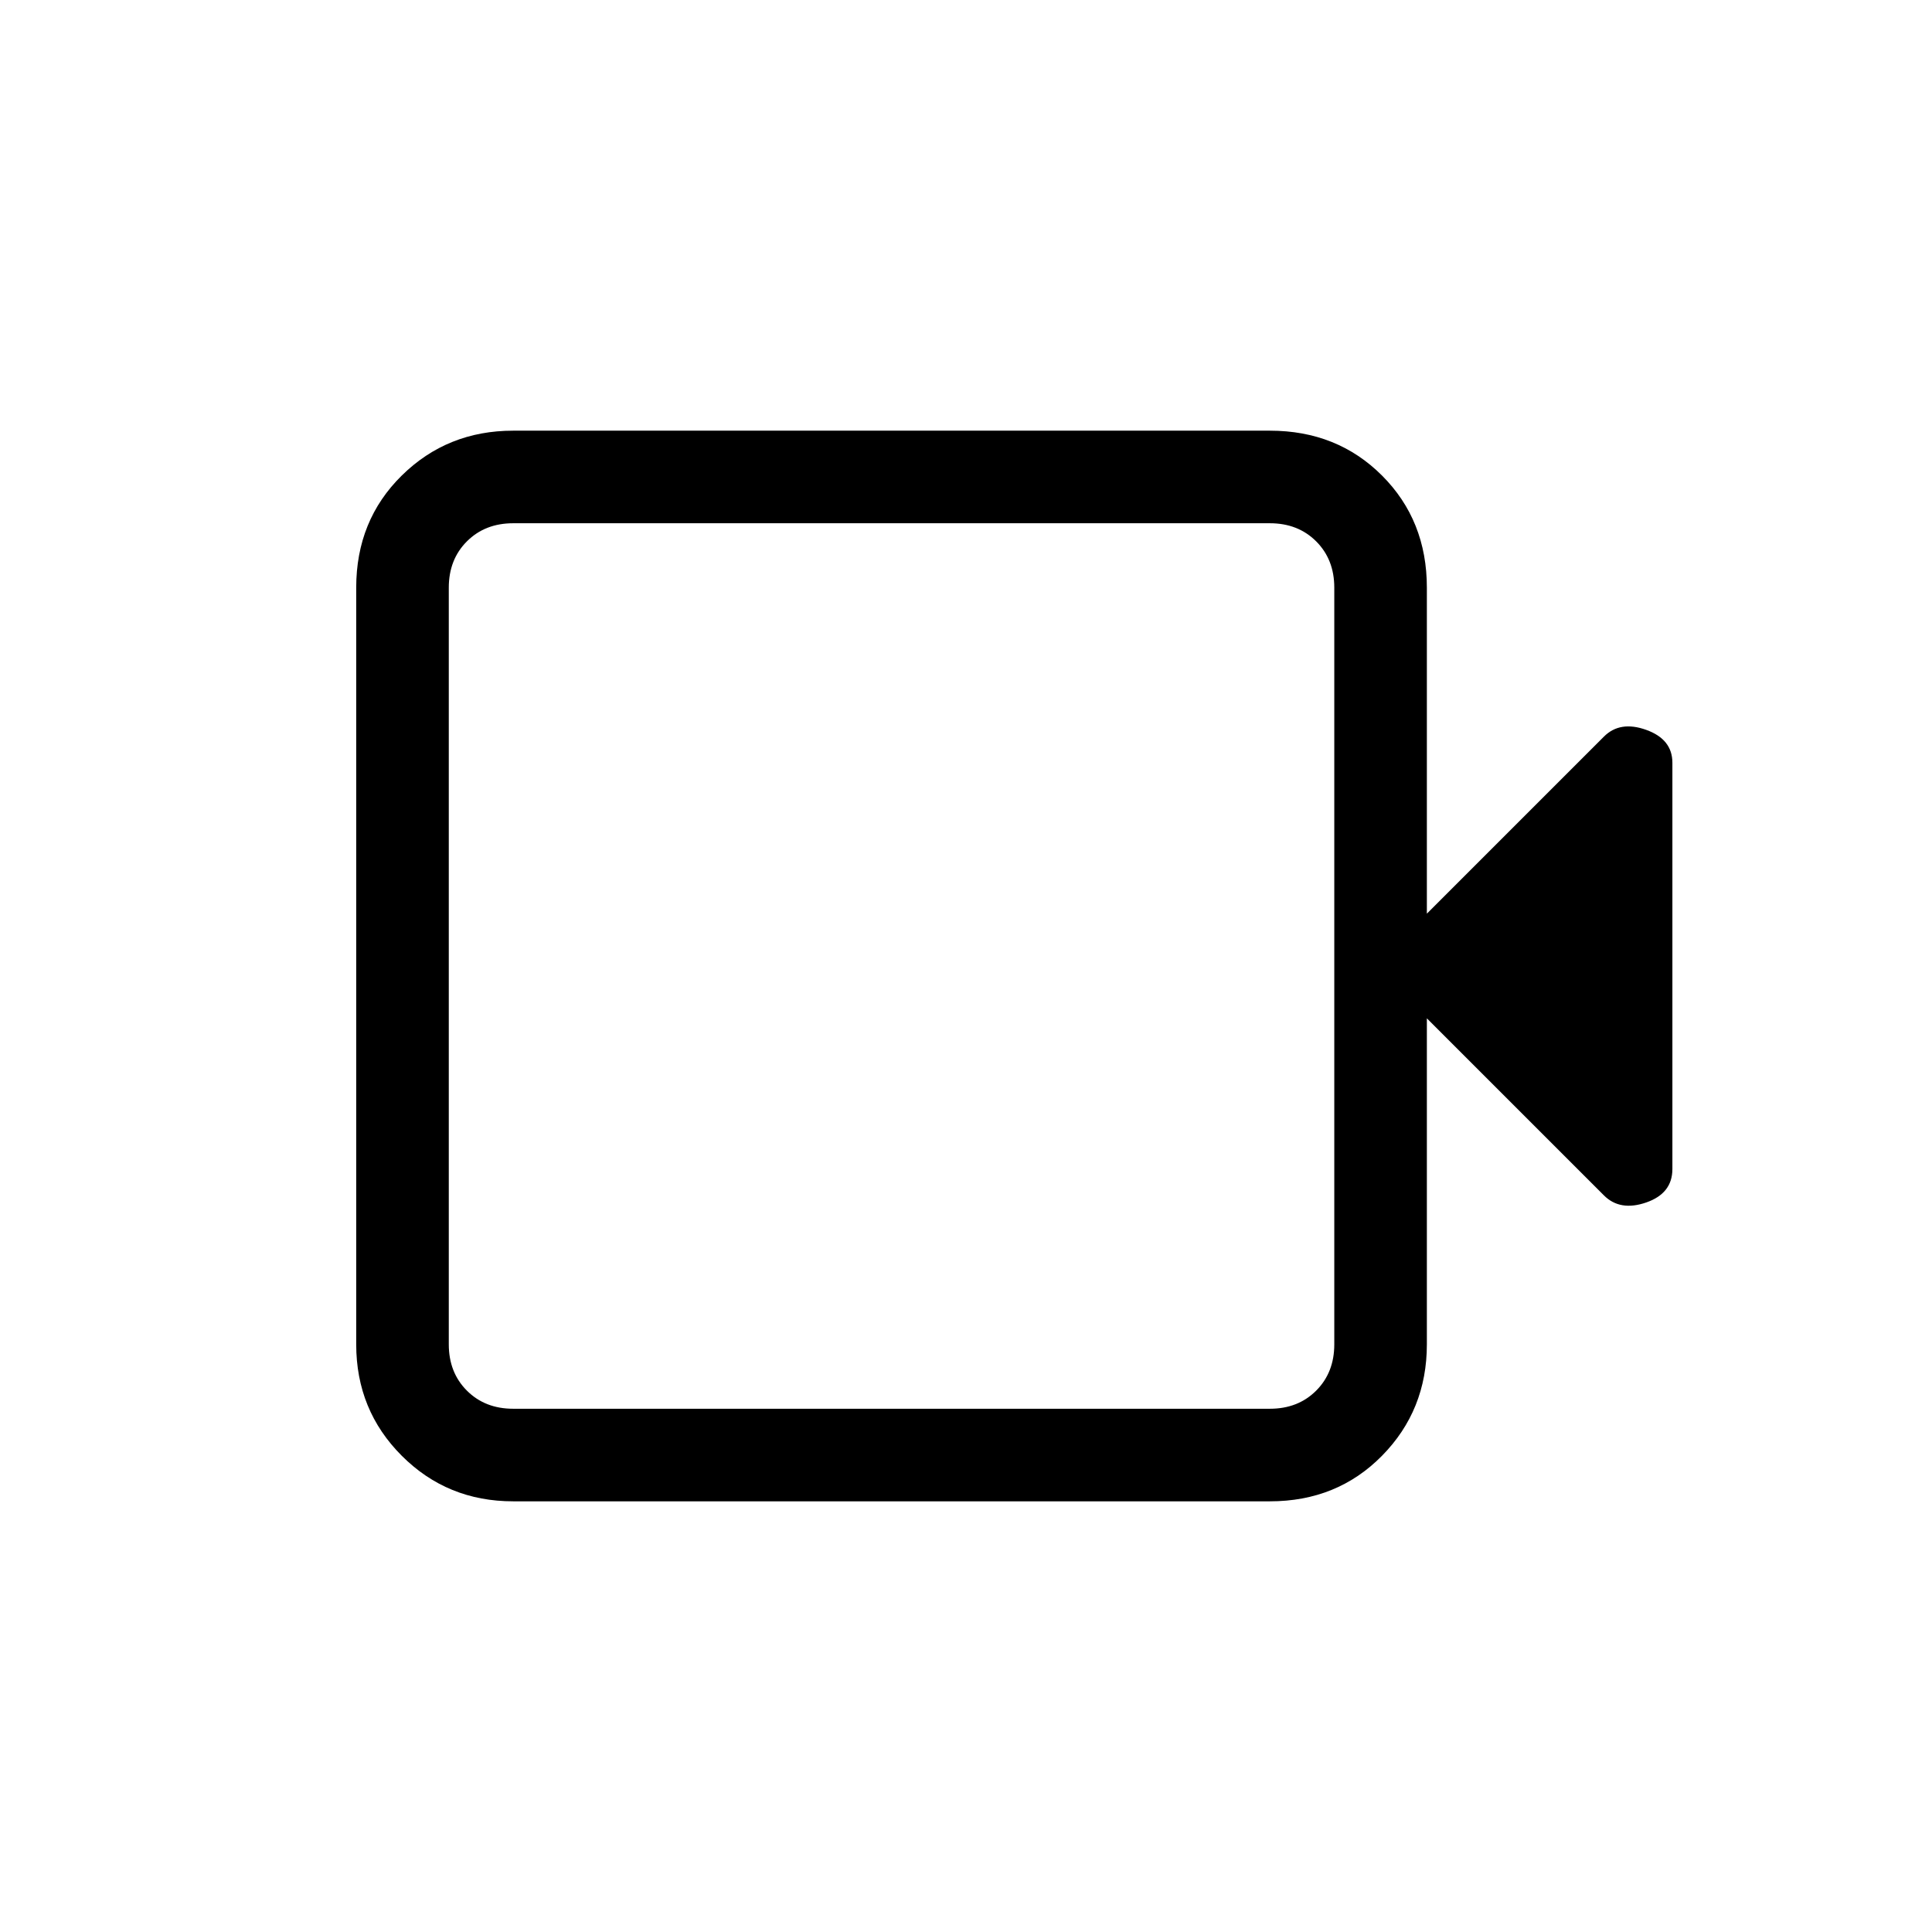 <svg xmlns="http://www.w3.org/2000/svg" height="20" viewBox="0 -960 960 960" width="20"><path d="M255-214q-32.73 0-55.36-22.64Q177-259.27 177-292v-376q0-33.42 22.64-55.71Q222.27-746 255-746h376q33.42 0 55.71 22.29T709-668v162l88-88q8-8 21-3.33 13 4.66 13 16.33v201.88q0 12.12-13 16.62-13 4.5-21-3.5l-88-88v162q0 32.73-22.29 55.36Q664.42-214 631-214H255Zm0-46h376q14 0 23-9t9-23v-376q0-14-9-23t-23-9H255q-14 0-23 9t-9 23v376q0 14 9 23t23 9Zm-32 0v-440 440Z"/></svg>